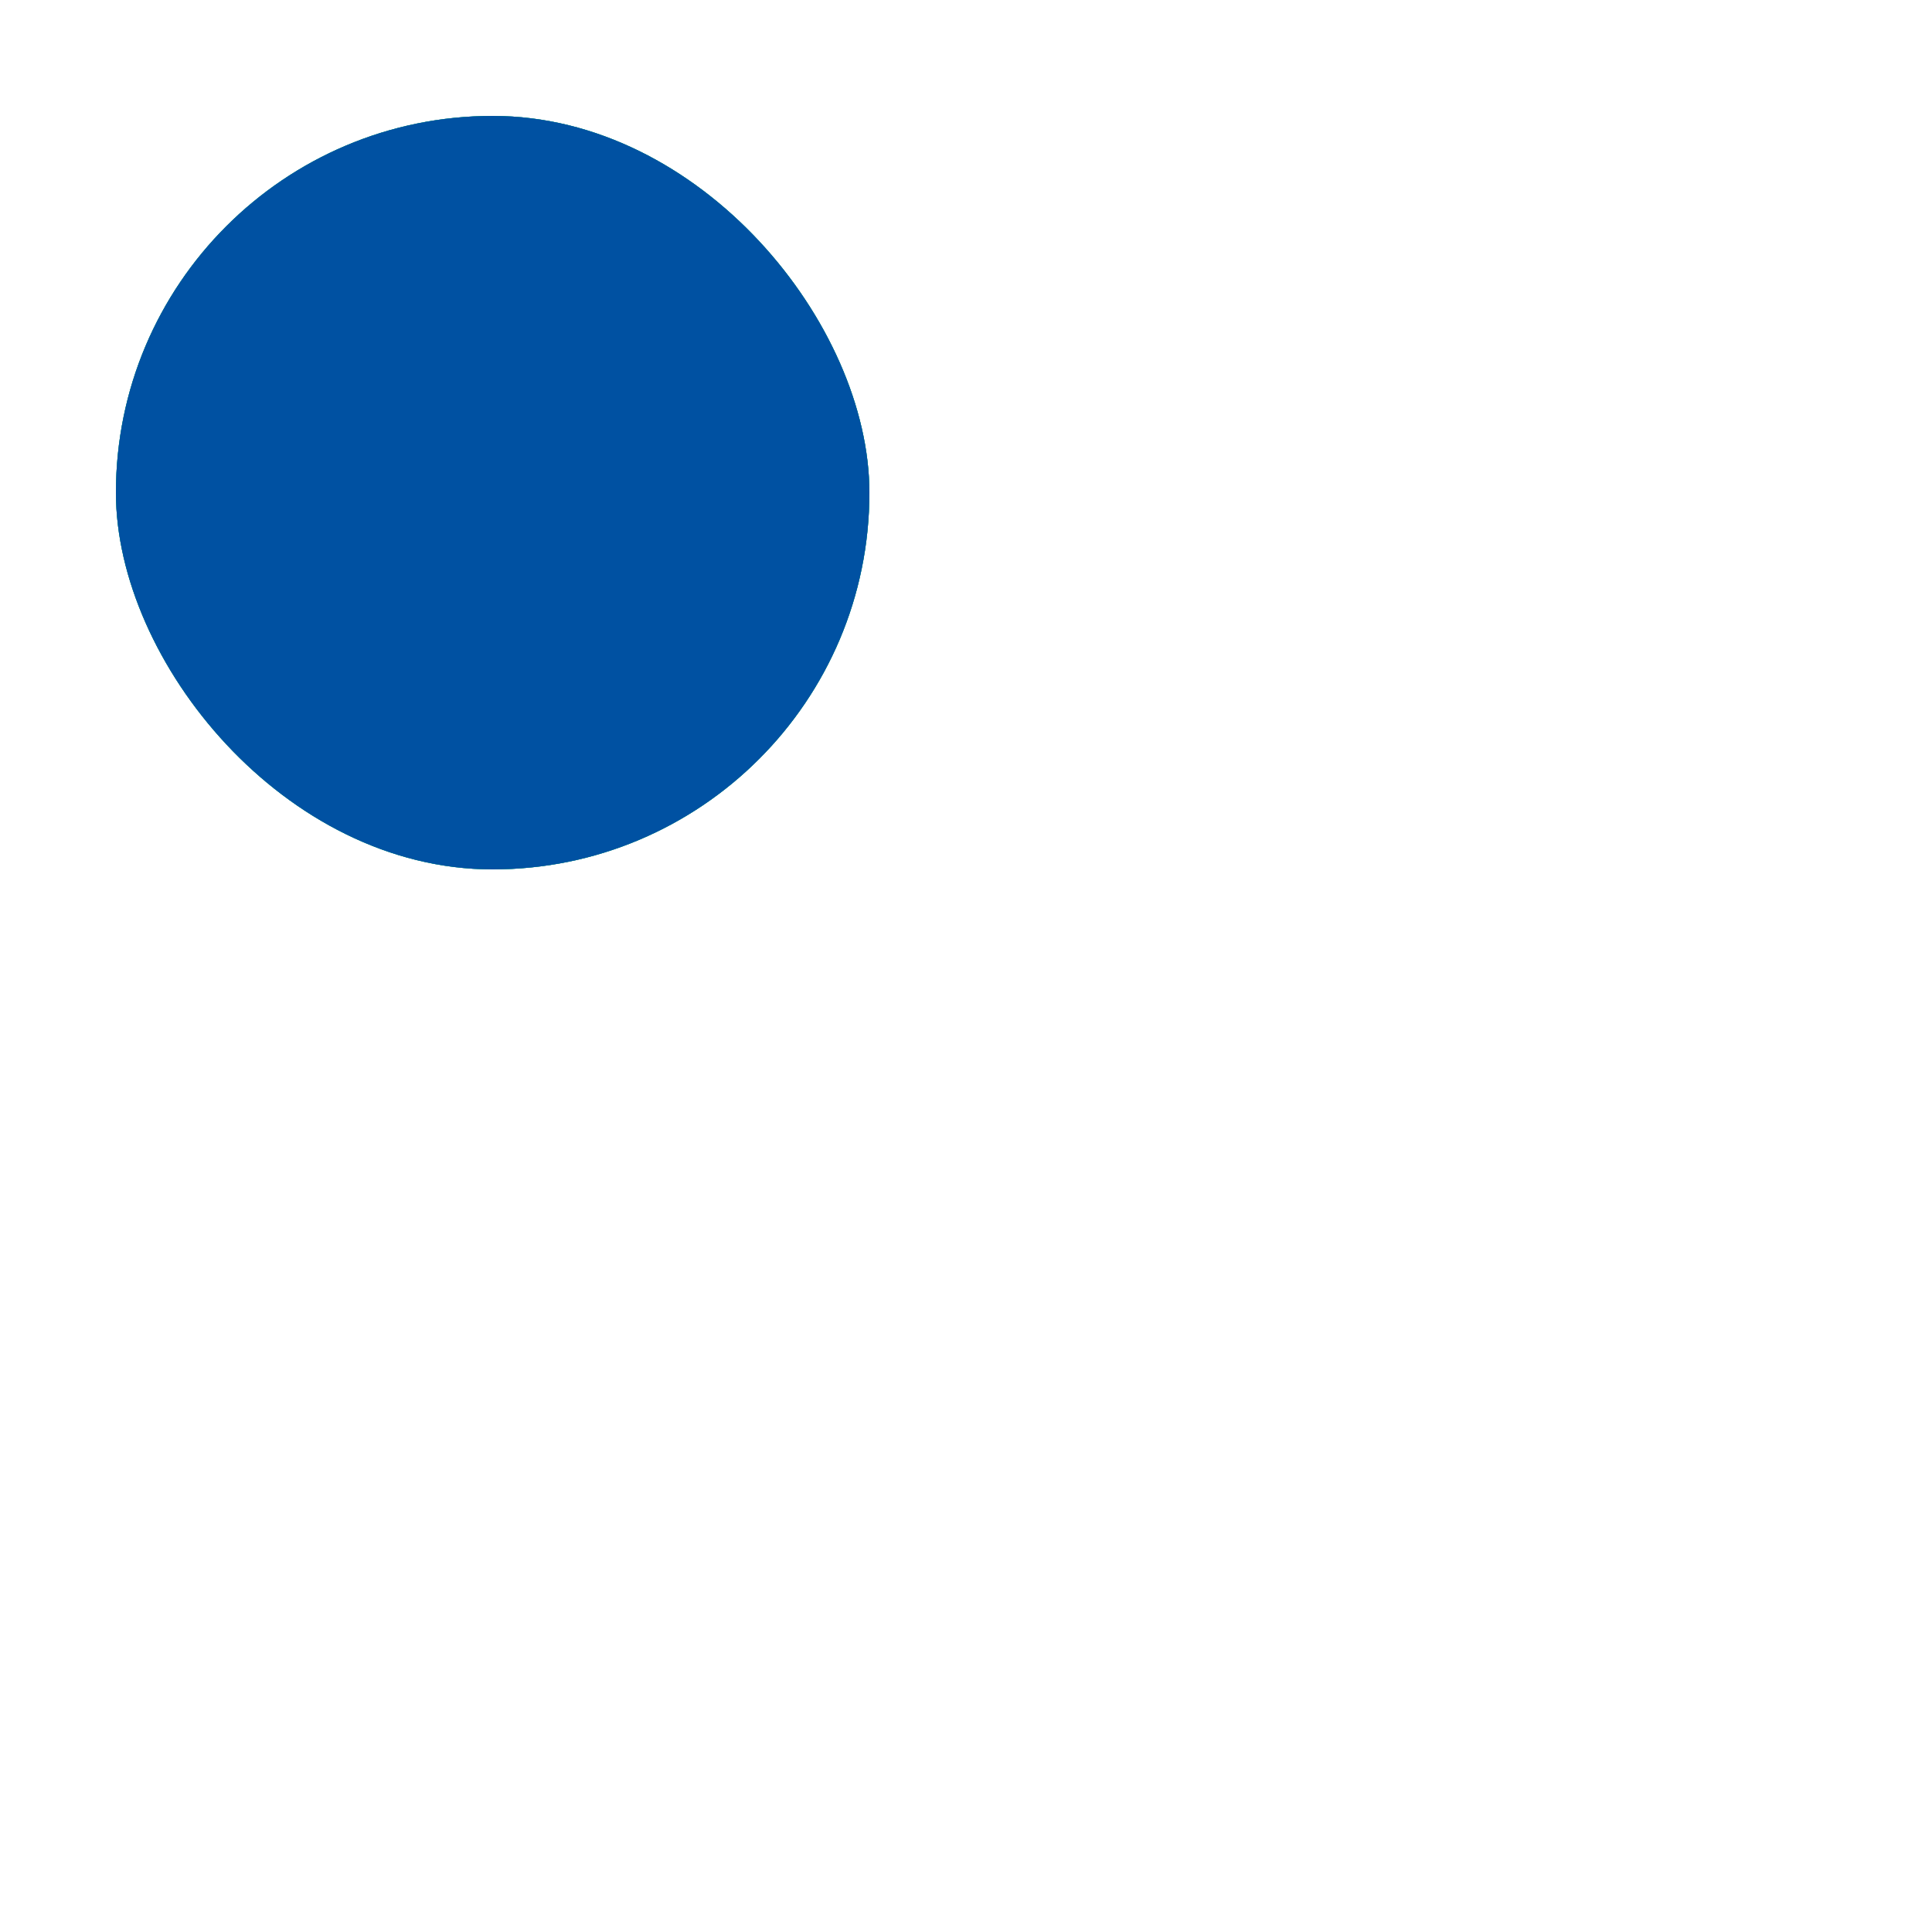 <svg xmlns="http://www.w3.org/2000/svg" xmlns:xlink="http://www.w3.org/1999/xlink" style="margin: auto; background: rgb(241, 242, 243); display: block;" width="122px" height="122px" viewBox="0 0 100 100" preserveAspectRatio="xMidYMid">
<rect fill="#0051a2" x="6" y="6" width="39" height="39" rx="28" ry="28">
<animate attributeName="x" dur="20s" repeatCount="indefinite" keyTimes="0;0.083;0.25;0.333;0.5;0.583;0.75;0.833;1" values="6;55;55;55;55;6;6;6;6" begin="-18.333s"></animate>
<animate attributeName="y" dur="20s" repeatCount="indefinite" keyTimes="0;0.083;0.25;0.333;0.5;0.583;0.75;0.833;1" values="6;55;55;55;55;6;6;6;6" begin="-13.333s"></animate>
</rect><rect fill="#14cb6b" x="6" y="6" width="39" height="39" rx="28" ry="28">
<animate attributeName="x" dur="20s" repeatCount="indefinite" keyTimes="0;0.083;0.25;0.333;0.5;0.583;0.75;0.833;1" values="6;55;55;55;55;6;6;6;6" begin="-11.667s"></animate>
<animate attributeName="y" dur="20s" repeatCount="indefinite" keyTimes="0;0.083;0.25;0.333;0.5;0.583;0.75;0.833;1" values="6;55;55;55;55;6;6;6;6" begin="-6.667s"></animate>
</rect><rect fill="#0051a2" x="6" y="6" width="39" height="39" rx="28" ry="28">
<animate attributeName="x" dur="20s" repeatCount="indefinite" keyTimes="0;0.083;0.25;0.333;0.5;0.583;0.75;0.833;1" values="6;55;55;55;55;6;6;6;6" begin="-5s"></animate>
<animate attributeName="y" dur="20s" repeatCount="indefinite" keyTimes="0;0.083;0.25;0.333;0.5;0.583;0.75;0.833;1" values="6;55;55;55;55;6;6;6;6" begin="0s"></animate>
</rect>
</svg>